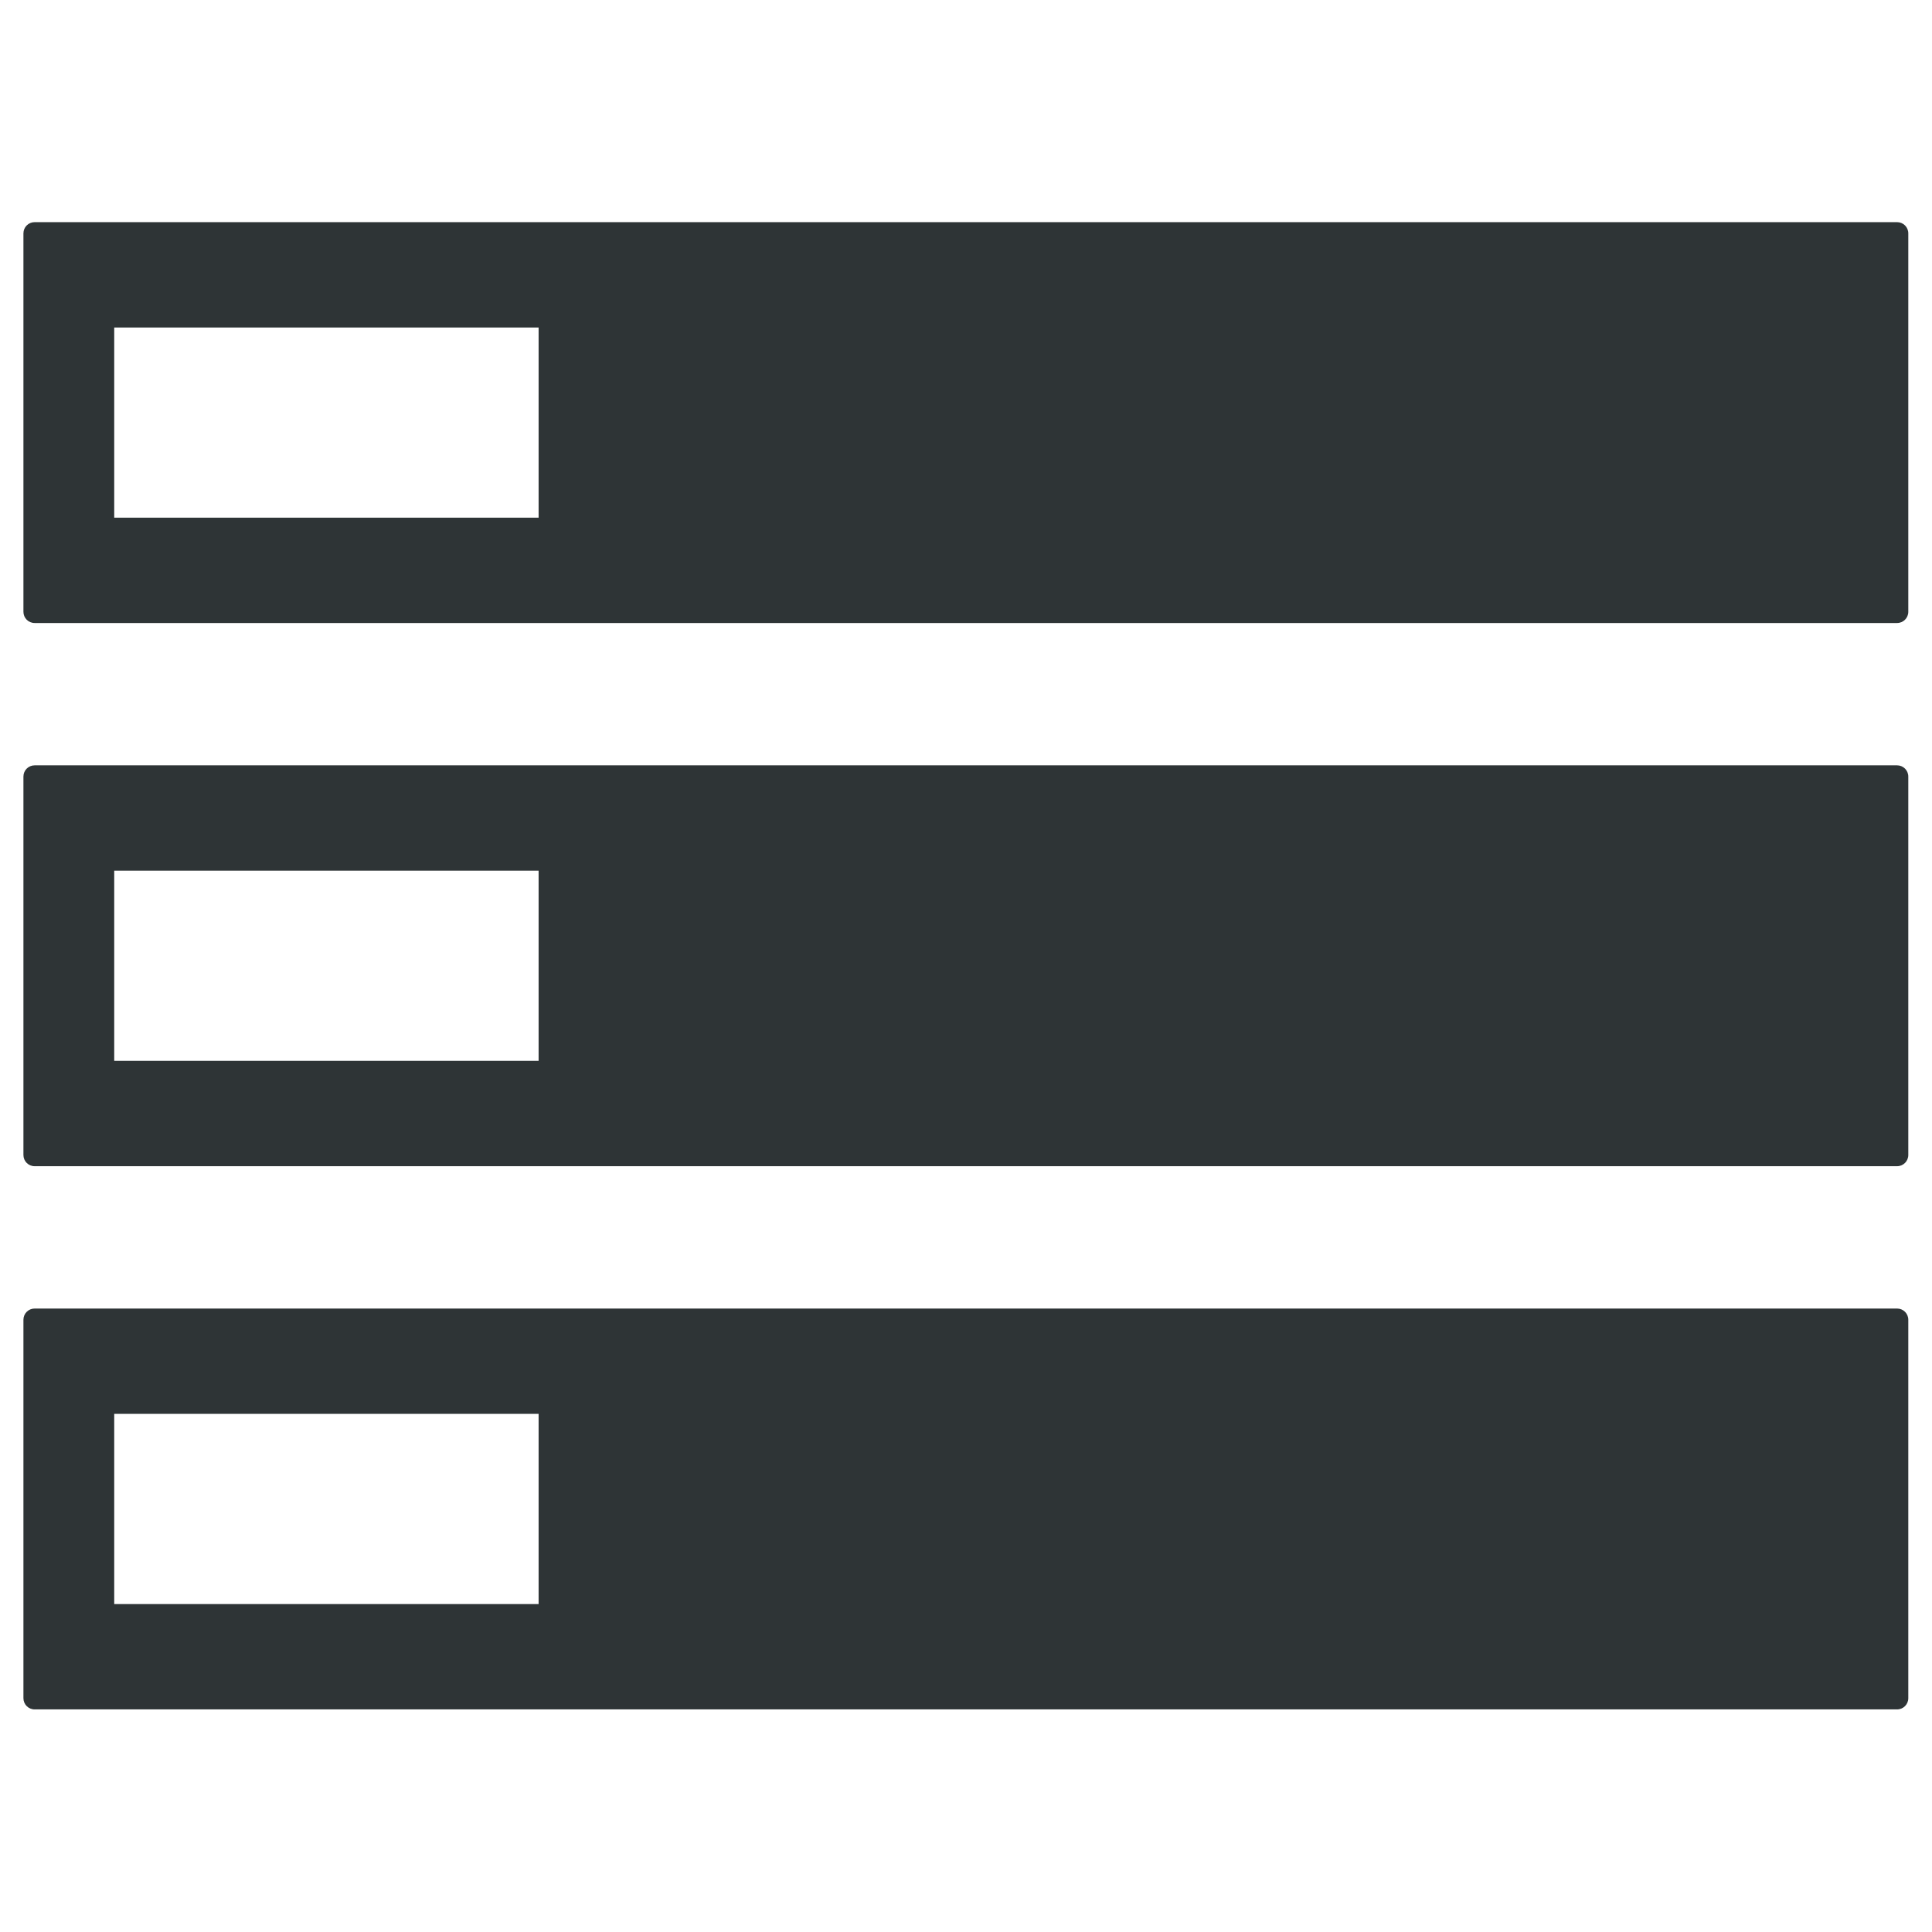 <?xml version="1.0" encoding="UTF-8" standalone="no"?>
<!-- Created with Inkscape (http://www.inkscape.org/) -->

<svg
   xmlns:dc="http://purl.org/dc/elements/1.1/"
   xmlns:cc="http://creativecommons.org/ns#"
   xmlns:rdf="http://www.w3.org/1999/02/22-rdf-syntax-ns#"
   xmlns:svg="http://www.w3.org/2000/svg"
   xmlns="http://www.w3.org/2000/svg"
   xmlns:sodipodi="http://sodipodi.sourceforge.net/DTD/sodipodi-0.dtd"
   xmlns:inkscape="http://www.inkscape.org/namespaces/inkscape"
   width="500"
   height="500"
   id="svg3943"
   version="1.1"
   inkscape:version="0.48.4 r9939"
   sodipodi:docname="stream.svg"
   inkscape:export-filename="/home/baedert/Code/Vala/Corebird/assets/icons/stream.png"
   inkscape:export-xdpi="2.8800001"
   inkscape:export-ydpi="2.8800001">
  <defs
     id="defs3945" />
  <sodipodi:namedview
     id="base"
     pagecolor="#ffffff"
     bordercolor="#666666"
     borderopacity="1.0"
     inkscape:pageopacity="0.0"
     inkscape:pageshadow="2"
     inkscape:zoom="0.46273349"
     inkscape:cx="191.77134"
     inkscape:cy="226.21289"
     inkscape:document-units="px"
     inkscape:current-layer="layer1"
     showgrid="false"
     inkscape:window-width="730"
     inkscape:window-height="447"
     inkscape:window-x="1188"
     inkscape:window-y="124"
     inkscape:window-maximized="0" />
  <g
     inkscape:label="Layer 1"
     inkscape:groupmode="layer"
     id="layer1"
     transform="translate(0,-552.362)">
    <g
       id="g6245"
       transform="matrix(0.641,0,0,0.641,81.473,521.496)"
       style="fill:#2e3436">
      <path
         id="rect3753"
         d="m -113.112,137.842 c -2.514,0 -4.531,2.017 -4.531,4.531 l 0,152.781 c 0,2.514 2.017,4.531 4.531,4.531 l 751.938,0 c 2.514,0 4.531,-2.017 4.531,-4.531 l 0,-152.781 c 0,-2.514 -2.017,-4.531 -4.531,-4.531 l -751.938,0 z m 32.125,42.531 171.344,0 0,76.781 -171.344,0 0,-76.781 z"
         style="fill:#2e3436;fill-opacity:1;fill-rule:nonzero;stroke:none"
         inkscape:connector-curvature="0" />
      <path
         inkscape:connector-curvature="0"
         style="fill:#2e3436;fill-opacity:1;fill-rule:nonzero;stroke:none"
         d="m -113.112,357.155 c -2.514,0 -4.531,2.017 -4.531,4.531 l 0,152.781 c 0,2.514 2.017,4.531 4.531,4.531 l 751.938,0 c 2.514,0 4.531,-2.017 4.531,-4.531 l 0,-152.781 c 0,-2.514 -2.017,-4.531 -4.531,-4.531 l -751.938,0 z m 32.125,42.531 171.344,0 0,76.781 -171.344,0 0,-76.781 z"
         id="path3762" />
      <path
         id="path3764"
         d="m -113.112,576.467 c -2.514,0 -4.531,2.017 -4.531,4.531 l 0,152.781 c 0,2.514 2.017,4.531 4.531,4.531 l 751.938,0 c 2.514,0 4.531,-2.017 4.531,-4.531 l 0,-152.781 c 0,-2.514 -2.017,-4.531 -4.531,-4.531 l -751.938,0 z m 32.125,42.531 171.344,0 0,76.781 -171.344,0 0,-76.781 z"
         style="fill:#2e3436;fill-opacity:1;fill-rule:nonzero;stroke:none"
         inkscape:connector-curvature="0" />
    </g>
  </g>
</svg>
